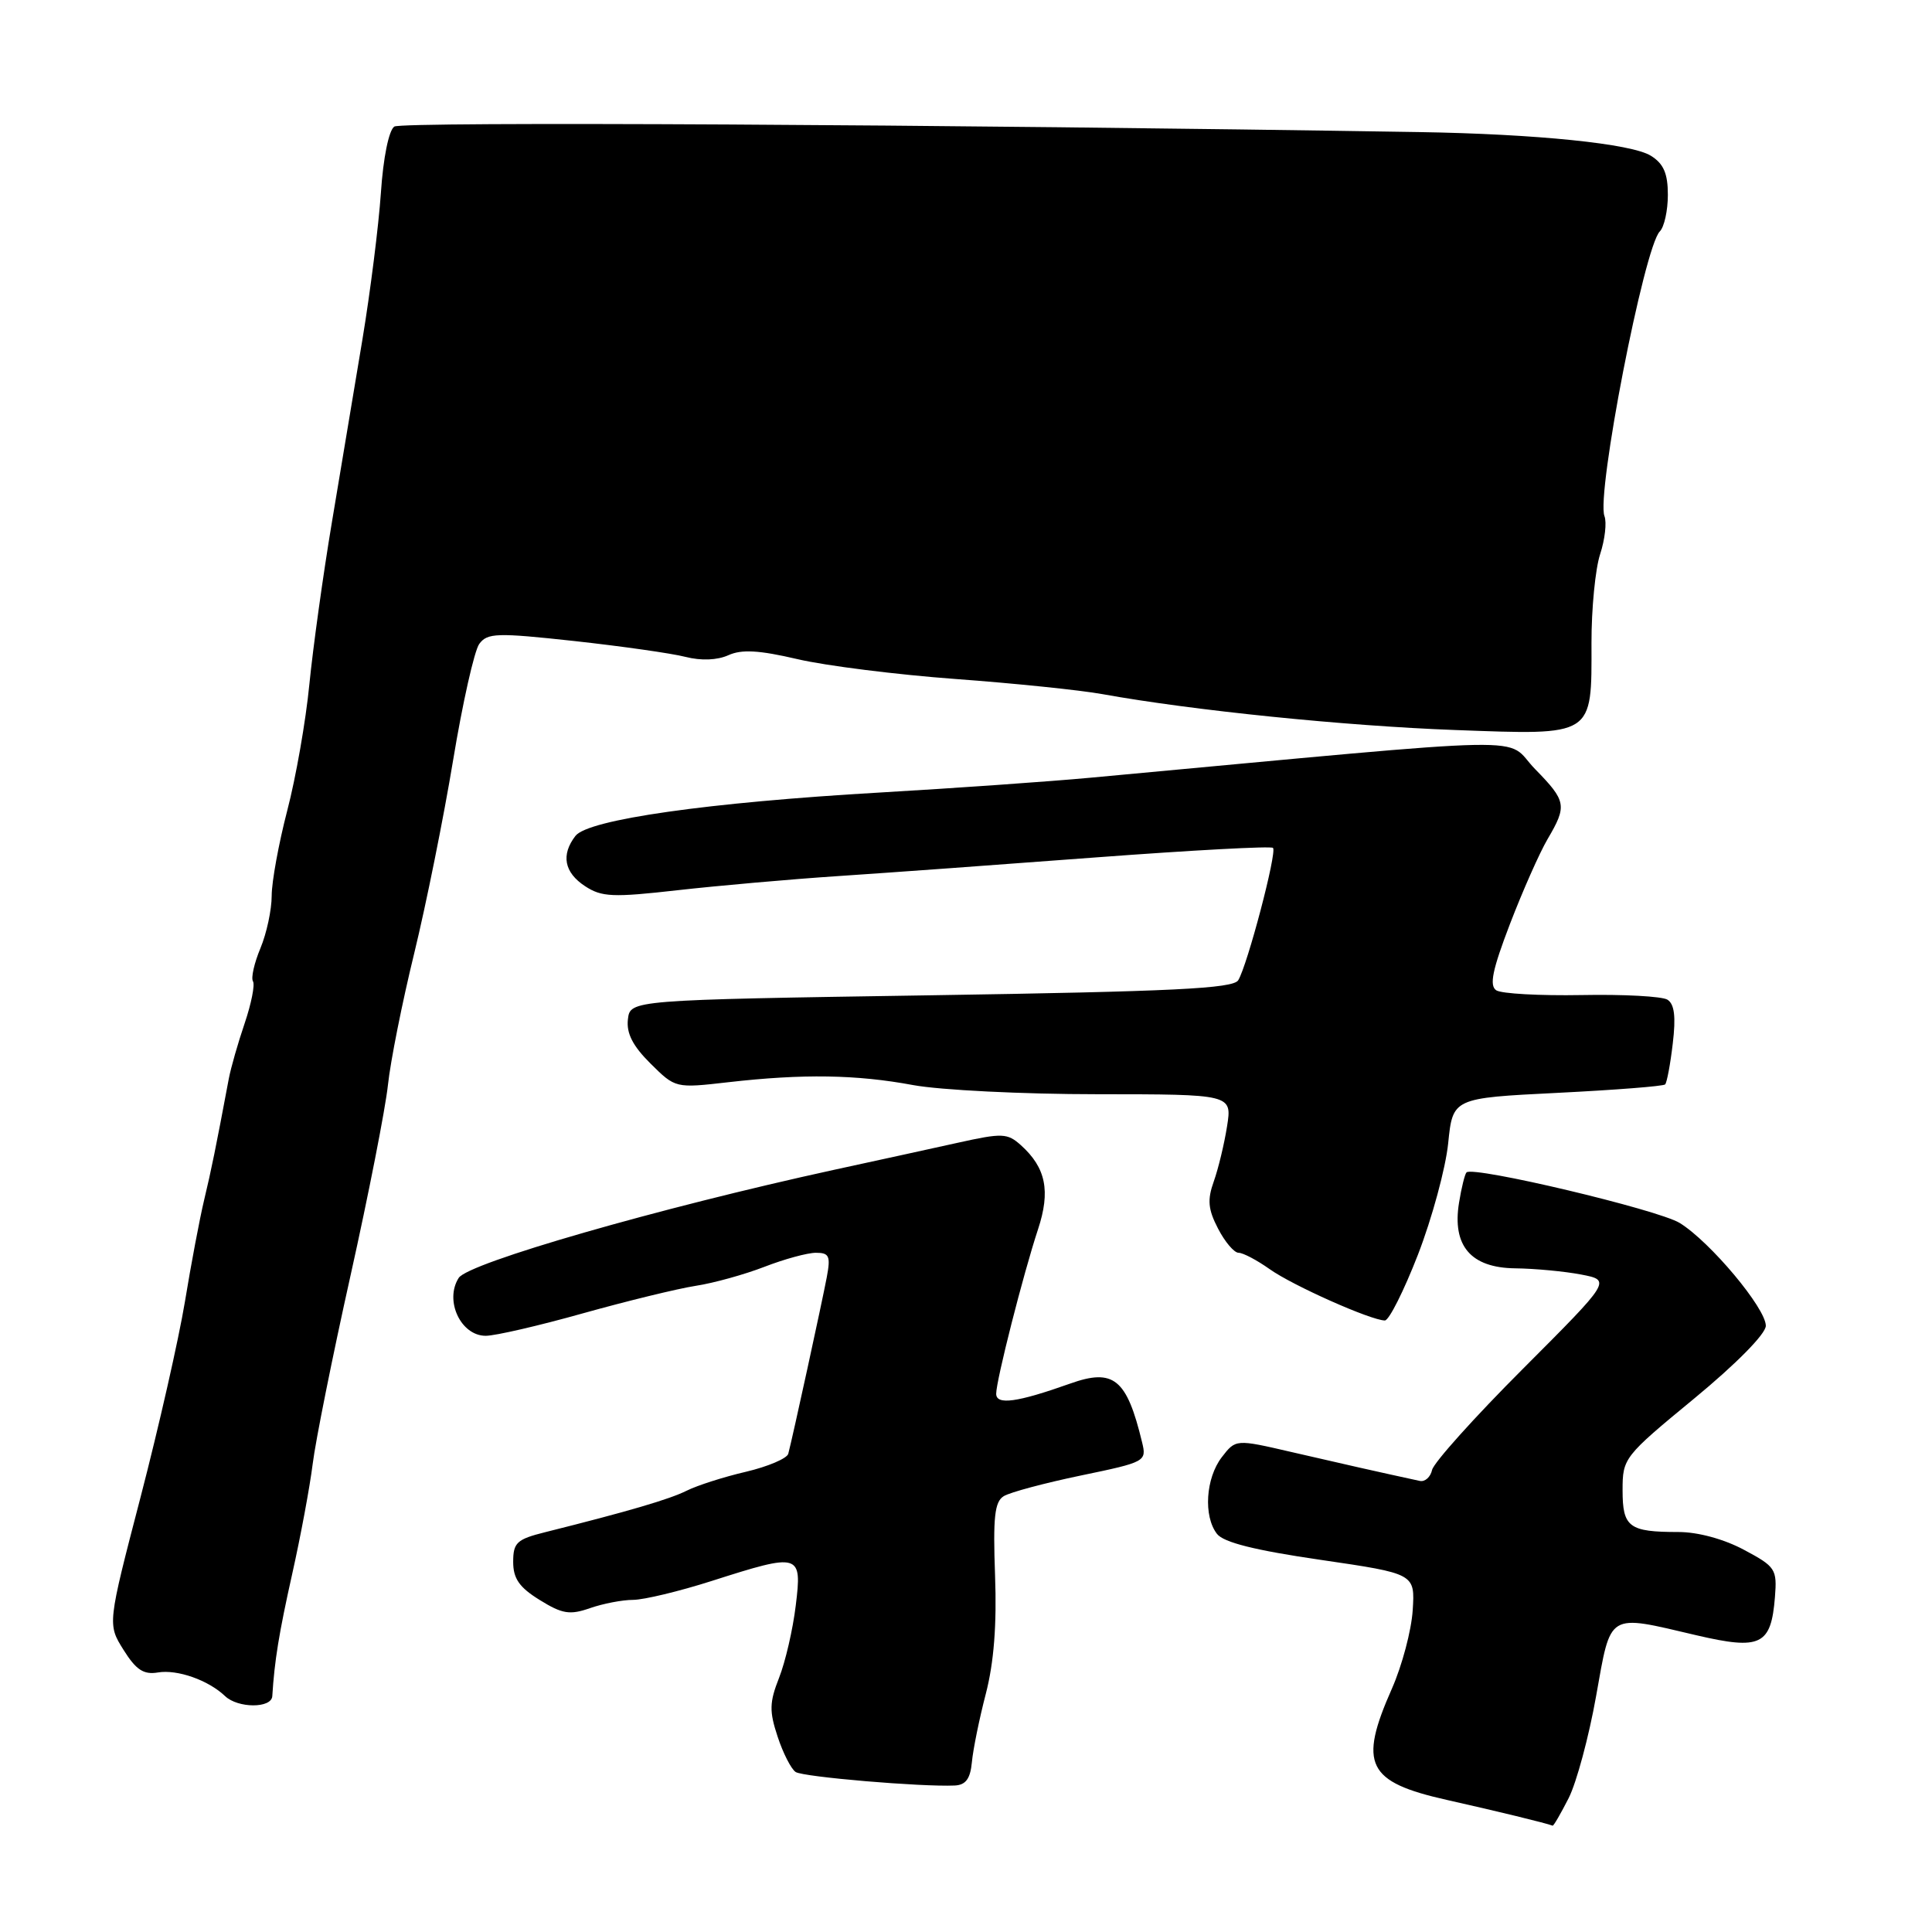 <?xml version="1.0" encoding="UTF-8" standalone="no"?>
<!DOCTYPE svg PUBLIC "-//W3C//DTD SVG 1.1//EN" "http://www.w3.org/Graphics/SVG/1.1/DTD/svg11.dtd" >
<svg xmlns="http://www.w3.org/2000/svg" xmlns:xlink="http://www.w3.org/1999/xlink" version="1.1" viewBox="0 0 256 256">
 <g >
 <path fill="currentColor"
d=" M 207.86 238.25 C 208.90 236.19 210.54 230.11 211.49 224.75 C 213.50 213.52 212.88 213.89 224.78 216.68 C 233.31 218.67 234.68 218.01 235.19 211.61 C 235.48 207.91 235.27 207.59 231.09 205.36 C 228.44 203.94 224.99 203.00 222.42 203.00 C 215.84 203.00 215.00 202.37 215.00 197.46 C 215.00 193.21 215.17 192.99 224.48 185.32 C 230.06 180.72 233.97 176.75 233.98 175.68 C 234.00 173.37 226.60 164.53 222.57 162.05 C 219.69 160.28 195.19 154.47 194.32 155.35 C 194.10 155.57 193.65 157.37 193.33 159.36 C 192.40 165.08 194.89 167.99 200.77 168.06 C 203.37 168.09 207.30 168.46 209.50 168.88 C 213.50 169.65 213.50 169.65 201.82 181.35 C 195.39 187.78 189.97 193.82 189.76 194.77 C 189.55 195.72 188.82 196.38 188.13 196.23 C 183.08 195.14 177.45 193.87 171.12 192.40 C 163.74 190.69 163.74 190.69 161.89 193.09 C 159.76 195.87 159.44 200.89 161.25 203.24 C 162.12 204.38 166.28 205.42 175.00 206.69 C 187.50 208.52 187.50 208.52 187.19 213.37 C 187.02 216.04 185.78 220.70 184.44 223.74 C 179.98 233.81 181.12 236.12 191.72 238.50 C 198.33 239.98 204.89 241.58 205.73 241.91 C 205.86 241.96 206.81 240.31 207.86 238.25 Z  M 128.78 233.50 C 128.93 231.85 129.76 227.76 130.63 224.42 C 131.70 220.28 132.09 215.28 131.85 208.75 C 131.57 201.04 131.79 198.99 133.00 198.25 C 133.82 197.74 138.43 196.51 143.23 195.51 C 151.81 193.73 151.95 193.65 151.33 191.10 C 149.30 182.69 147.57 181.27 141.78 183.34 C 134.77 185.83 132.00 186.21 132.00 184.68 C 132.00 182.92 135.58 168.84 137.54 162.90 C 139.22 157.82 138.59 154.73 135.28 151.75 C 133.49 150.14 132.82 150.11 126.92 151.42 C 123.39 152.20 116.00 153.82 110.50 155.01 C 87.28 160.08 62.04 167.34 60.78 169.33 C 58.87 172.32 61.05 177.00 64.36 177.00 C 65.62 177.00 71.42 175.66 77.25 174.02 C 83.08 172.39 89.80 170.75 92.18 170.38 C 94.55 170.02 98.65 168.88 101.29 167.86 C 103.92 166.84 106.99 166.00 108.12 166.00 C 109.88 166.00 110.08 166.44 109.55 169.25 C 108.93 172.53 105.01 190.54 104.45 192.63 C 104.29 193.25 101.76 194.33 98.83 195.02 C 95.90 195.70 92.38 196.83 91.00 197.52 C 88.70 198.67 83.24 200.27 72.25 203.02 C 68.48 203.96 68.00 204.40 68.00 206.96 C 68.00 209.17 68.81 210.34 71.52 212.01 C 74.50 213.86 75.51 214.02 78.17 213.09 C 79.89 212.49 82.47 211.99 83.90 211.99 C 85.33 211.98 90.00 210.86 94.29 209.49 C 106.03 205.74 106.29 205.81 105.44 212.75 C 105.06 215.91 104.06 220.22 103.23 222.32 C 101.95 225.57 101.92 226.74 103.04 230.12 C 103.76 232.31 104.84 234.42 105.43 234.80 C 106.43 235.46 122.12 236.79 126.50 236.59 C 127.97 236.52 128.57 235.70 128.78 233.50 Z  M 36.08 224.75 C 36.37 220.07 36.96 216.42 38.73 208.50 C 39.84 203.55 41.05 197.03 41.43 194.00 C 41.80 190.97 44.06 179.72 46.45 169.00 C 48.84 158.28 51.06 146.93 51.40 143.80 C 51.73 140.66 53.30 132.79 54.89 126.30 C 56.47 119.81 58.79 108.30 60.04 100.73 C 61.29 93.16 62.85 86.23 63.50 85.33 C 64.58 83.86 65.81 83.82 76.10 84.94 C 82.37 85.63 89.00 86.57 90.83 87.04 C 92.91 87.57 95.04 87.48 96.51 86.82 C 98.26 86.02 100.58 86.15 105.67 87.34 C 109.43 88.22 118.85 89.40 126.60 89.97 C 134.36 90.54 143.13 91.44 146.10 91.98 C 158.06 94.14 178.33 96.20 192.78 96.73 C 211.30 97.41 210.90 97.67 210.88 85.21 C 210.87 80.66 211.39 75.35 212.03 73.42 C 212.66 71.49 212.92 69.23 212.60 68.39 C 211.49 65.52 217.86 32.74 219.93 30.67 C 220.52 30.08 221.00 27.90 221.00 25.82 C 221.00 22.99 220.44 21.69 218.75 20.64 C 216.21 19.04 203.58 17.75 188.00 17.50 C 124.59 16.48 53.25 16.09 52.25 16.77 C 51.52 17.26 50.78 20.90 50.47 25.56 C 50.17 29.93 49.07 38.67 48.02 45.00 C 46.97 51.33 45.15 62.21 43.98 69.19 C 42.81 76.17 41.47 85.85 40.99 90.69 C 40.52 95.54 39.20 103.06 38.06 107.41 C 36.93 111.76 36.00 116.84 36.00 118.69 C 36.00 120.55 35.33 123.67 34.51 125.64 C 33.69 127.60 33.24 129.58 33.52 130.03 C 33.80 130.48 33.30 132.99 32.42 135.59 C 31.53 138.20 30.59 141.50 30.32 142.92 C 28.59 152.14 28.01 154.99 27.05 159.00 C 26.46 161.47 25.31 167.55 24.50 172.50 C 23.68 177.45 21.04 189.09 18.63 198.36 C 14.24 215.22 14.24 215.22 16.37 218.62 C 18.03 221.27 19.03 221.93 20.93 221.61 C 23.50 221.18 27.61 222.63 29.82 224.74 C 31.53 226.37 35.98 226.38 36.08 224.75 Z  M 187.89 166.24 C 189.75 161.43 191.55 154.80 191.89 151.50 C 192.50 145.50 192.50 145.50 206.36 144.81 C 213.98 144.43 220.41 143.93 220.64 143.69 C 220.87 143.46 221.33 141.02 221.65 138.27 C 222.08 134.71 221.87 133.04 220.94 132.46 C 220.23 132.02 215.11 131.74 209.57 131.85 C 204.03 131.95 198.94 131.67 198.26 131.22 C 197.32 130.59 197.75 128.51 200.07 122.45 C 201.75 118.08 203.99 113.01 205.06 111.19 C 207.67 106.75 207.56 106.16 203.40 101.90 C 199.13 97.52 205.69 97.39 144.50 103.05 C 139.00 103.56 126.47 104.44 116.65 105.01 C 93.81 106.33 77.93 108.59 76.25 110.76 C 74.31 113.27 74.76 115.61 77.52 117.42 C 79.73 118.87 81.20 118.93 89.77 117.96 C 95.12 117.36 104.67 116.51 111.00 116.09 C 117.33 115.67 132.79 114.55 145.36 113.60 C 157.93 112.66 168.43 112.09 168.68 112.35 C 169.24 112.90 165.28 127.93 164.07 129.89 C 163.39 130.99 155.41 131.38 123.36 131.88 C 83.50 132.50 83.50 132.50 83.20 135.08 C 82.99 136.92 83.85 138.60 86.20 140.93 C 89.50 144.20 89.50 144.20 96.50 143.40 C 106.39 142.27 113.49 142.38 121.00 143.78 C 124.58 144.44 135.55 144.99 145.38 144.99 C 163.26 145.00 163.26 145.00 162.59 149.25 C 162.22 151.59 161.43 154.87 160.83 156.55 C 159.96 158.99 160.07 160.24 161.40 162.80 C 162.31 164.56 163.53 166.00 164.12 166.00 C 164.71 166.00 166.56 166.98 168.24 168.17 C 171.29 170.34 181.62 174.94 183.50 174.97 C 184.05 174.97 186.02 171.05 187.89 166.24 Z "/>
</g>
</svg>